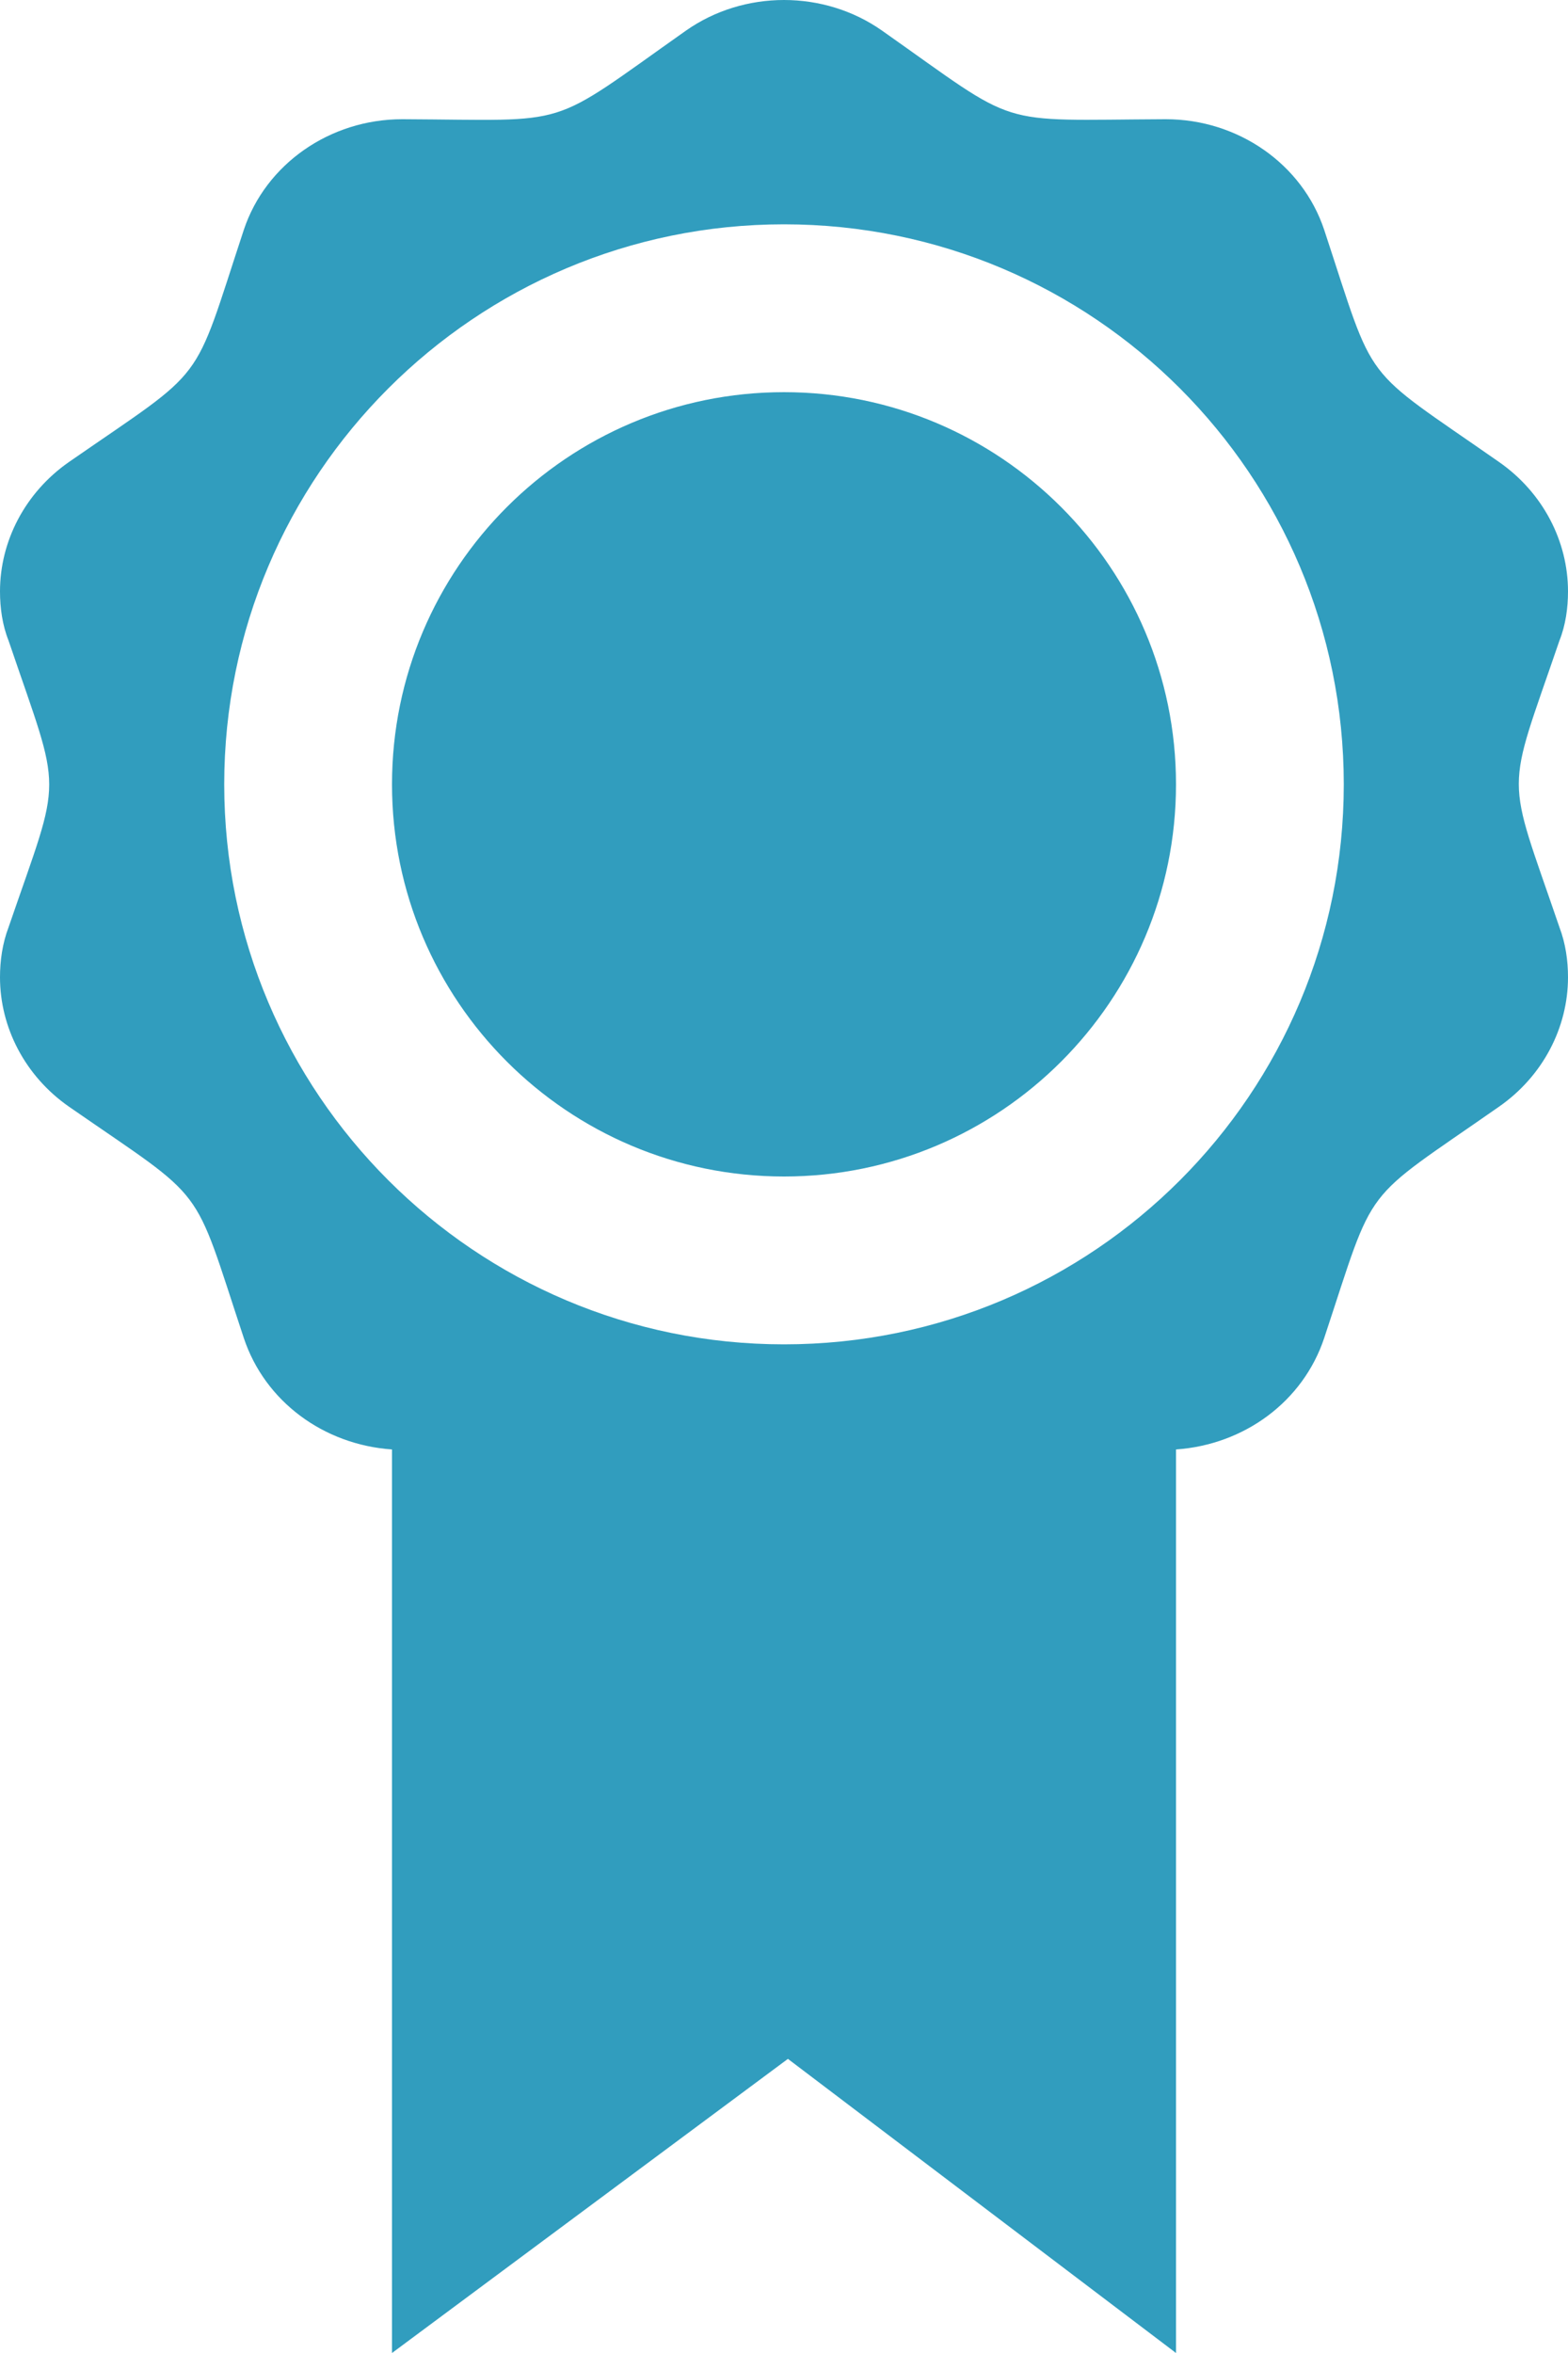 <?xml version="1.0" encoding="UTF-8" standalone="no"?><!DOCTYPE svg PUBLIC "-//W3C//DTD SVG 1.1//EN" "http://www.w3.org/Graphics/SVG/1.1/DTD/svg11.dtd"><svg width="100%" height="100%" viewBox="0 0 2 3" version="1.1" xmlns="http://www.w3.org/2000/svg" xmlns:xlink="http://www.w3.org/1999/xlink" xml:space="preserve" style="fill-rule:evenodd;clip-rule:evenodd;stroke-linejoin:round;stroke-miterlimit:1.414;"><rect id="Mesa-de-trabajo1" x="0" y="0" width="2" height="3" style="fill:none;"/><clipPath id="_clip1"><rect x="0" y="0" width="2" height="3"/></clipPath><g clip-path="url(#_clip1)"><path d="M0.5,1.848c-0.087,-0.006 -0.162,-0.061 -0.189,-0.142c-0.067,-0.202 -0.044,-0.171 -0.223,-0.295c-0.056,-0.039 -0.088,-0.101 -0.088,-0.165c0,-0.021 0.003,-0.043 0.011,-0.064c0.069,-0.201 0.069,-0.162 0,-0.365c-0.008,-0.02 -0.011,-0.042 -0.011,-0.063c0,-0.064 0.032,-0.126 0.088,-0.165c0.179,-0.124 0.156,-0.093 0.223,-0.296c0.028,-0.084 0.11,-0.141 0.202,-0.141l0.001,0c0.22,0.001 0.181,0.014 0.361,-0.113c0.037,-0.026 0.081,-0.039 0.125,-0.039c0.044,0 0.088,0.013 0.125,0.039c0.179,0.126 0.14,0.114 0.361,0.113l0.001,0c0.092,0 0.174,0.057 0.202,0.141c0.067,0.203 0.044,0.171 0.223,0.296c0.056,0.039 0.088,0.101 0.088,0.165c0,0.021 -0.003,0.043 -0.011,0.063c-0.069,0.202 -0.069,0.163 0,0.365c0.008,0.021 0.011,0.043 0.011,0.064c0,0.064 -0.032,0.126 -0.088,0.165c-0.179,0.125 -0.156,0.093 -0.223,0.295c-0.027,0.081 -0.102,0.136 -0.189,0.142l0,1.152l-0.495,-0.375l-0.505,0.375l0,-1.152Zm1.214,-0.848c0,-0.394 -0.319,-0.714 -0.714,-0.714c-0.394,0 -0.714,0.32 -0.714,0.714c0,0.394 0.32,0.714 0.714,0.714c0.395,0 0.714,-0.32 0.714,-0.714Zm-0.714,-0.5c-0.276,0 -0.5,0.224 -0.5,0.5c0,0.276 0.224,0.5 0.5,0.5c0.276,0 0.5,-0.224 0.5,-0.5c0,-0.276 -0.224,-0.5 -0.5,-0.5Z" style="fill:#319dbe;"/></g></svg>